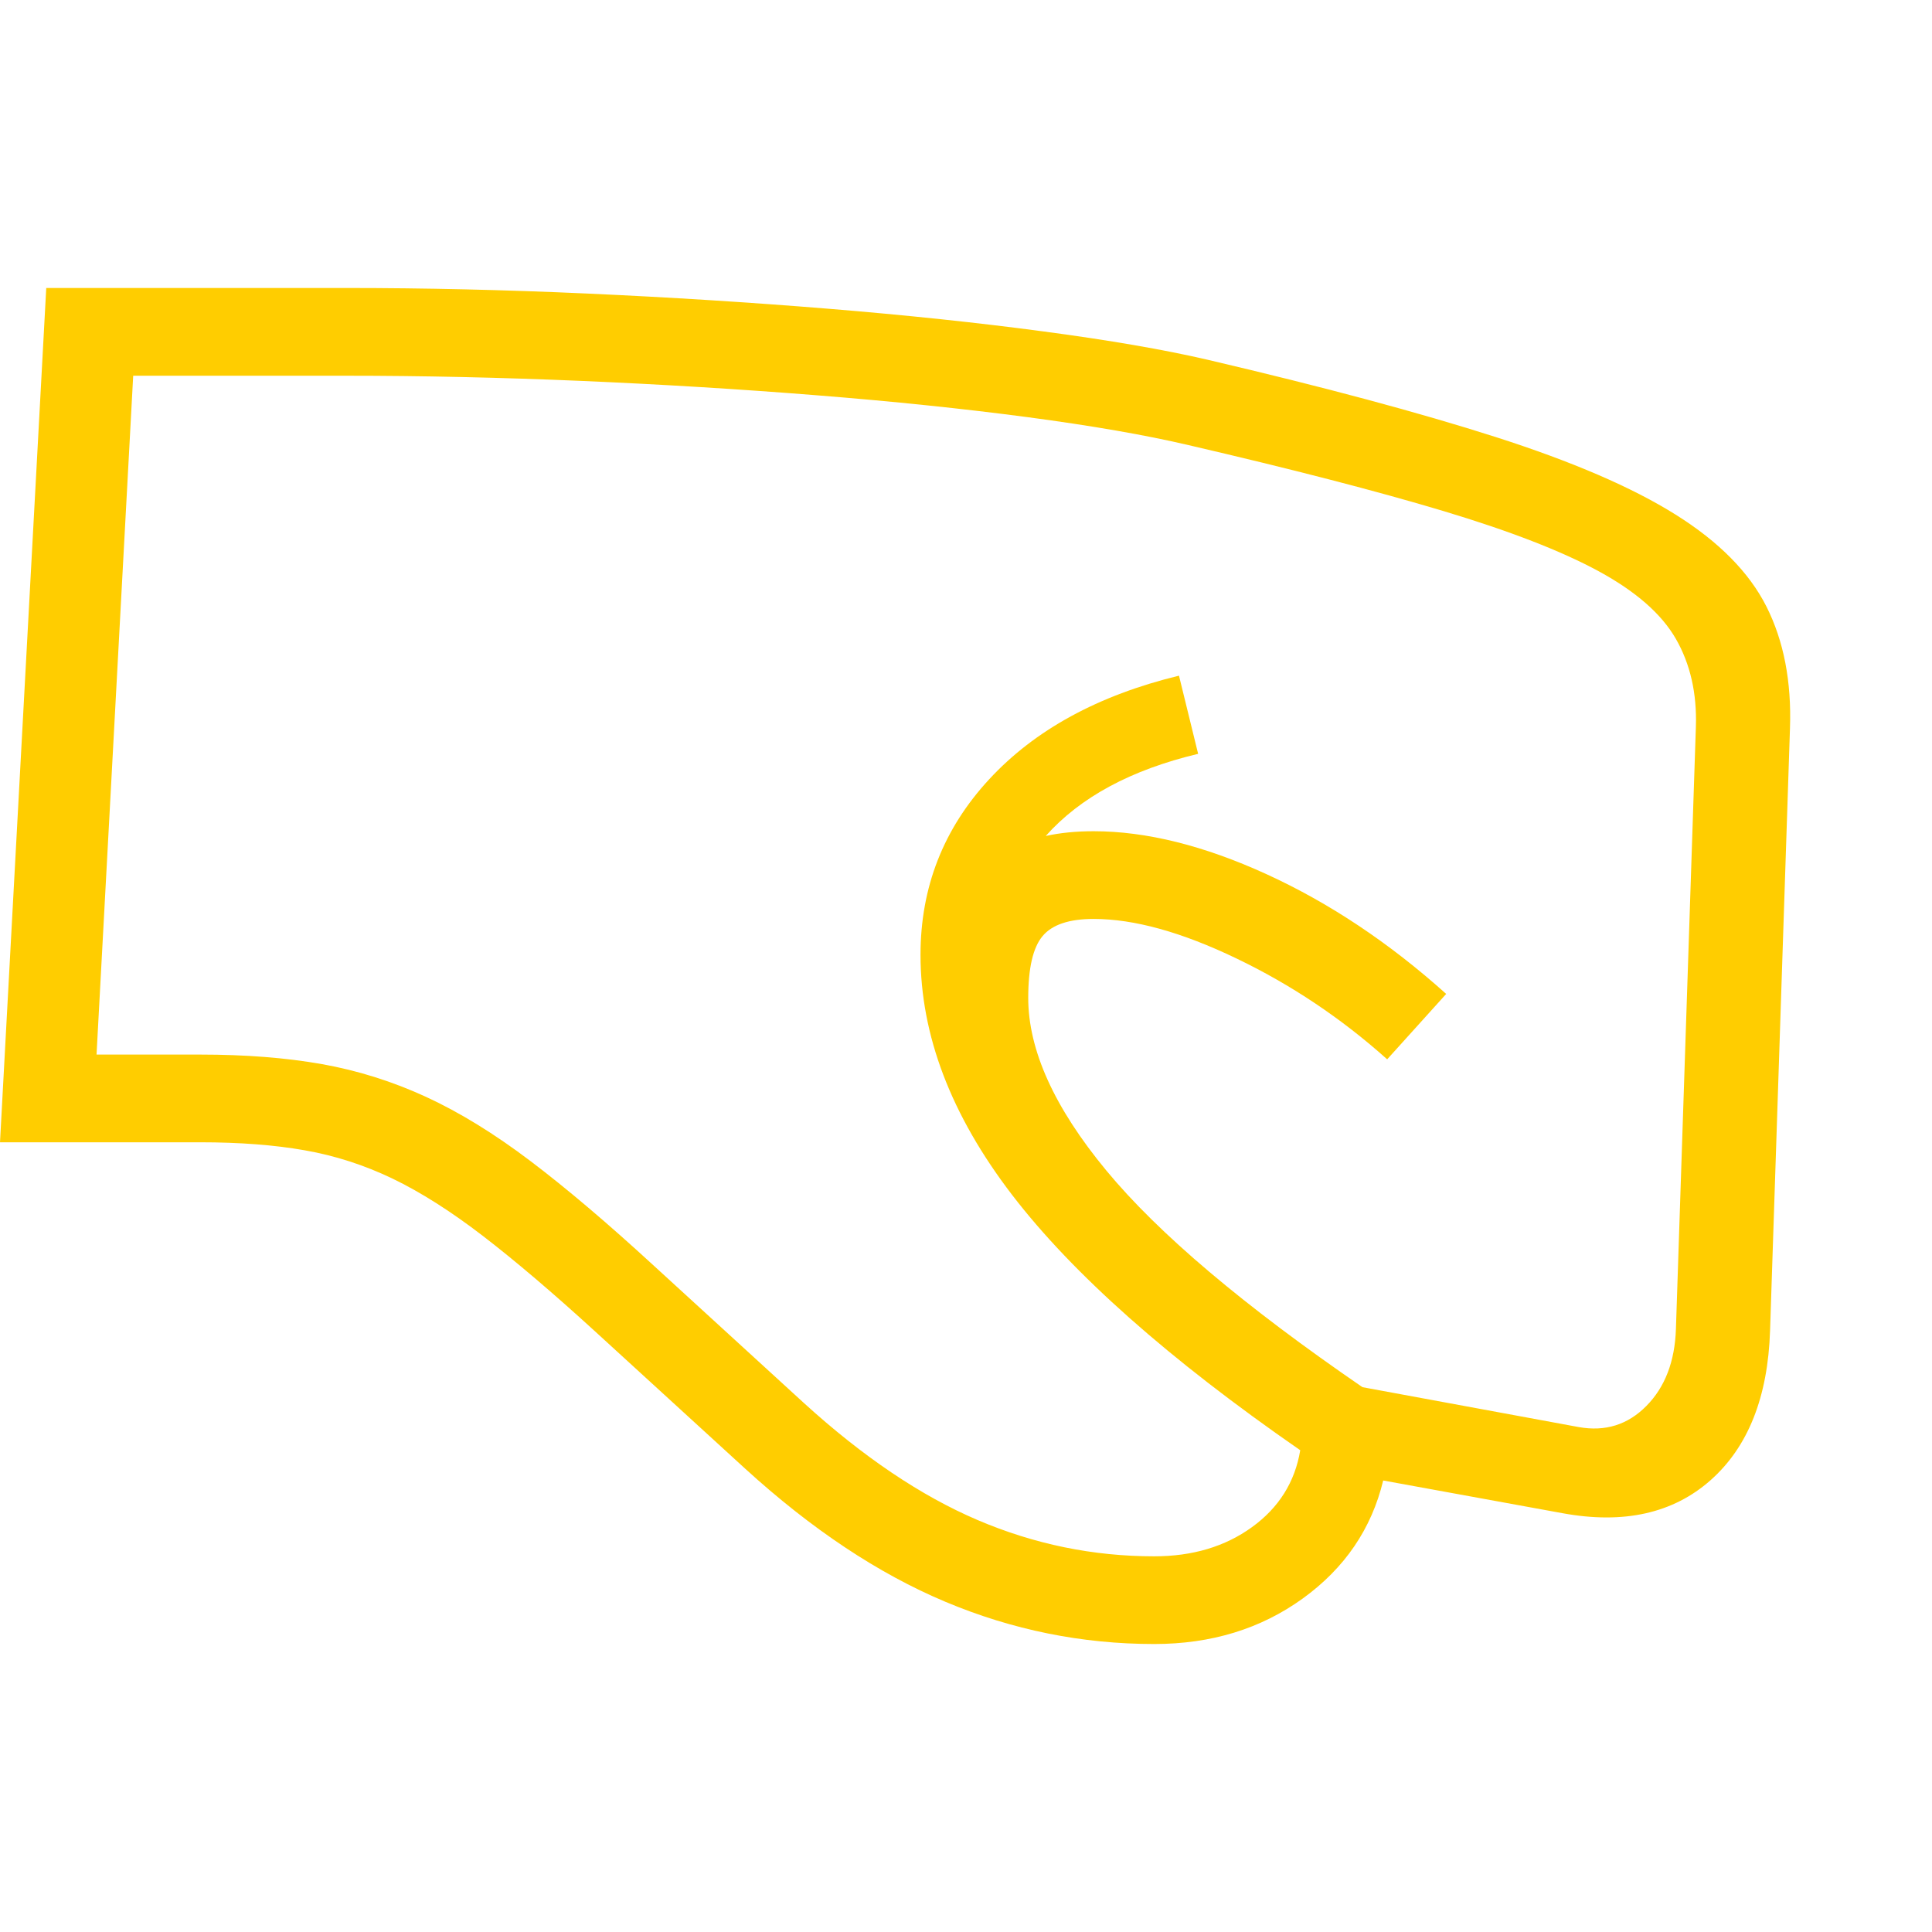 <svg version="1.1" xmlns="http://www.w3.org/2000/svg" style="fill:rgba(0,0,0,1.0)" width="256" height="256" viewBox="0 0 37.844 26.562"><path fill="rgb(255, 205, 0)" d="M22.609 26.562 C21.193 26.562 19.828 26.286 18.516 25.734 C17.203 25.182 15.896 24.313 14.594 23.125 L11.656 20.438 C10.823 19.677 10.091 19.055 9.461 18.57 C8.831 18.086 8.24 17.711 7.688 17.445 C7.135 17.18 6.563 16.995 5.969 16.891 C5.375 16.786 4.693 16.734 3.922 16.734 L0 16.734 L0.906 -0 L6.781 -0 C8.313 -0 9.885 0.036 11.5 0.109 C13.115 0.182 14.687 0.281 16.219 0.406 C17.75 0.531 19.159 0.68 20.445 0.852 C21.732 1.023 22.802 1.208 23.656 1.406 C25.927 1.938 27.81 2.443 29.305 2.922 C30.799 3.401 31.971 3.906 32.82 4.438 C33.669 4.969 34.263 5.57 34.602 6.242 C34.94 6.914 35.094 7.708 35.062 8.625 L34.672 20.422 C34.63 21.724 34.242 22.701 33.508 23.352 C32.773 24.003 31.807 24.219 30.609 24 L27.094 23.359 C26.865 24.307 26.339 25.078 25.516 25.672 C24.693 26.266 23.724 26.562 22.609 26.562 Z M22.609 24.844 C23.359 24.844 23.997 24.654 24.523 24.273 C25.049 23.893 25.365 23.391 25.469 22.766 C22.896 20.984 21.013 19.315 19.82 17.758 C18.628 16.201 18.031 14.635 18.031 13.062 C18.031 11.74 18.479 10.594 19.375 9.625 C20.271 8.656 21.51 7.979 23.094 7.594 L23.469 9.125 C22.156 9.438 21.161 9.974 20.484 10.734 C20.766 10.672 21.078 10.641 21.422 10.641 C22.453 10.641 23.583 10.922 24.812 11.484 C26.042 12.047 27.214 12.828 28.328 13.828 L27.172 15.109 C26.276 14.307 25.292 13.648 24.219 13.133 C23.146 12.617 22.214 12.359 21.422 12.359 C20.943 12.359 20.609 12.471 20.422 12.695 C20.234 12.919 20.141 13.323 20.141 13.906 C20.141 14.927 20.651 16.055 21.672 17.289 C22.693 18.523 24.365 19.937 26.688 21.531 L30.922 22.312 C31.443 22.406 31.885 22.268 32.25 21.898 C32.615 21.529 32.807 21.026 32.828 20.391 L33.219 8.594 C33.24 7.937 33.109 7.365 32.828 6.875 C32.547 6.385 32.042 5.943 31.312 5.547 C30.583 5.151 29.568 4.758 28.266 4.367 C26.964 3.977 25.302 3.547 23.281 3.078 C22.437 2.88 21.388 2.698 20.133 2.531 C18.878 2.365 17.5 2.221 16 2.102 C14.5 1.982 12.961 1.888 11.383 1.82 C9.805 1.753 8.271 1.719 6.781 1.719 L2.609 1.719 L1.891 15.016 L3.922 15.016 C4.807 15.016 5.602 15.078 6.305 15.203 C7.008 15.328 7.687 15.542 8.344 15.844 C9 16.146 9.682 16.565 10.391 17.102 C11.099 17.638 11.906 18.323 12.812 19.156 L15.75 21.844 C16.906 22.896 18.039 23.659 19.148 24.133 C20.258 24.607 21.411 24.844 22.609 24.844 Z M37.844 24.219" /></svg>